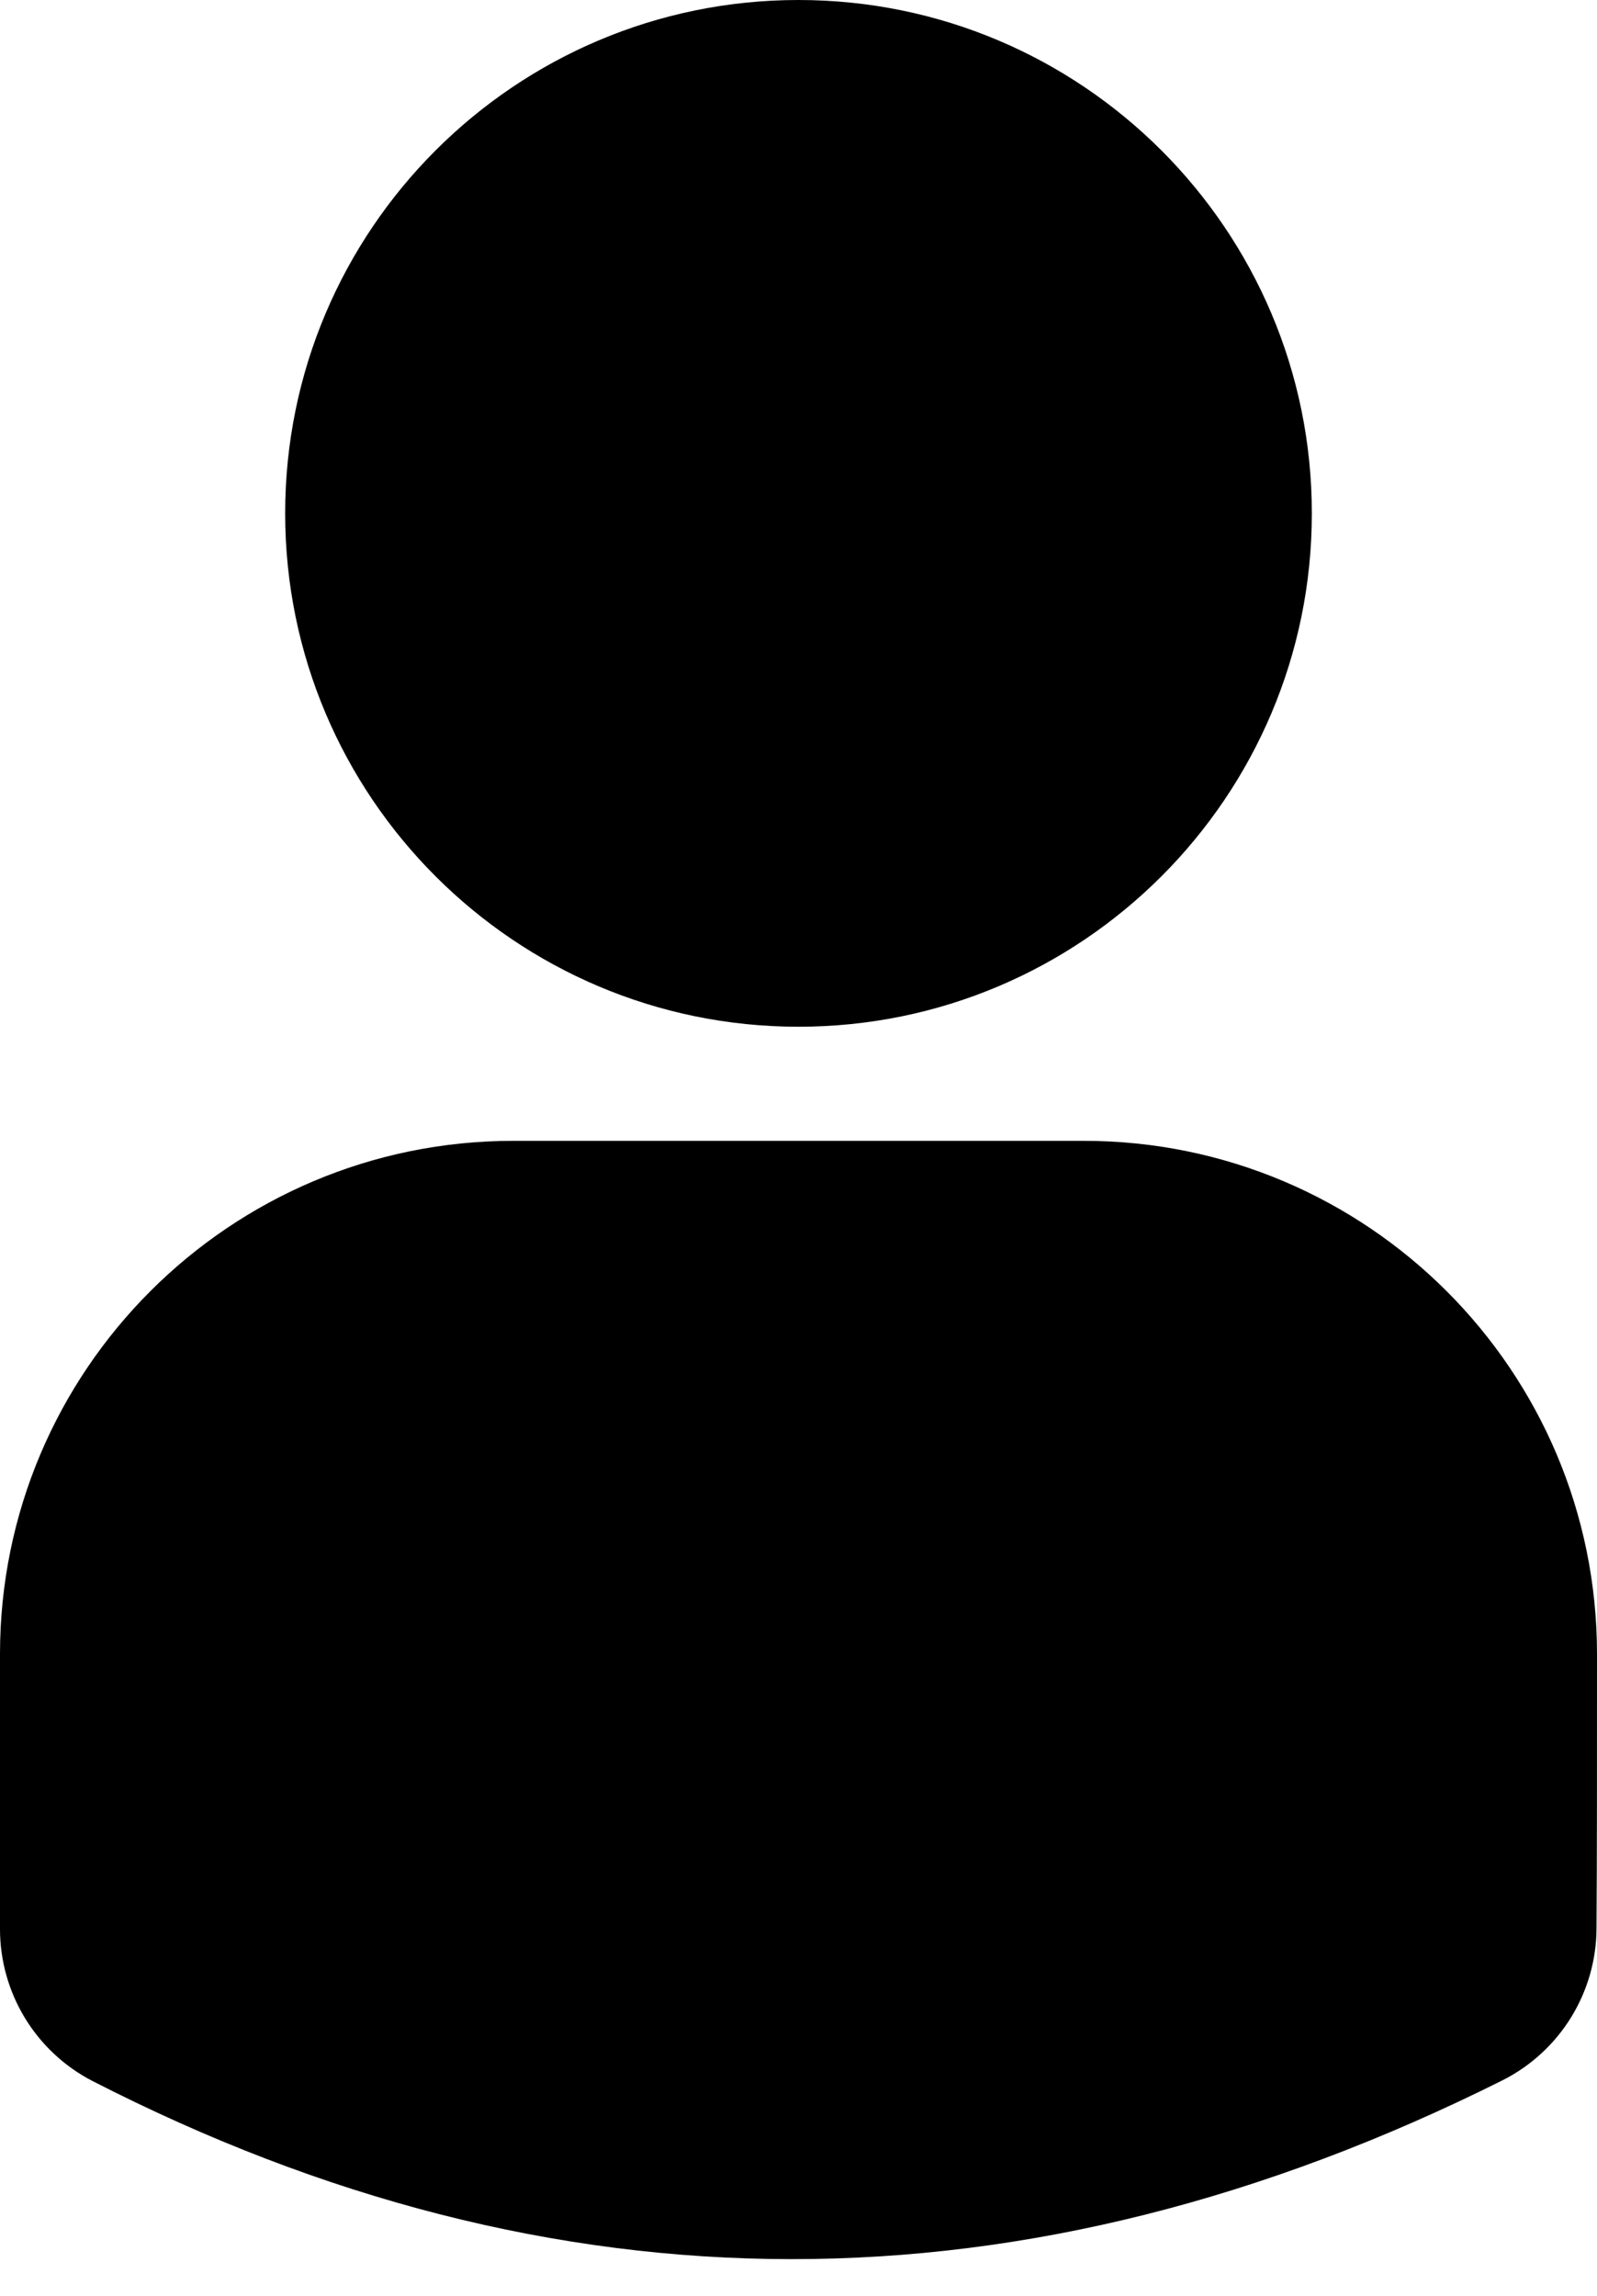 <svg width="16" height="23" viewBox="0 0 16 23" xmlns="http://www.w3.org/2000/svg">
<path fill-rule="evenodd" clip-rule="evenodd" d="M10.857 11.429H5.143C2.303 11.429 2.73908e-06 13.731 2.73908e-06 16.571C2.73908e-06 17.655 2.73908e-06 18.681 2.73908e-06 19.323C-0.001 19.963 0.355 20.551 0.923 20.846L0.925 20.847C5.549 23.218 10.256 23.239 15.053 20.841C15.63 20.55 15.995 19.959 15.995 19.313C16 18.674 16 17.651 16 16.571C16 13.731 13.697 11.429 10.857 11.429ZM8 0C5.161 0 2.857 2.304 2.857 5.143C2.857 7.982 5.161 10.286 8 10.286C10.839 10.286 13.143 7.982 13.143 5.143C13.143 2.304 10.839 0 8 0Z" />
</svg>
